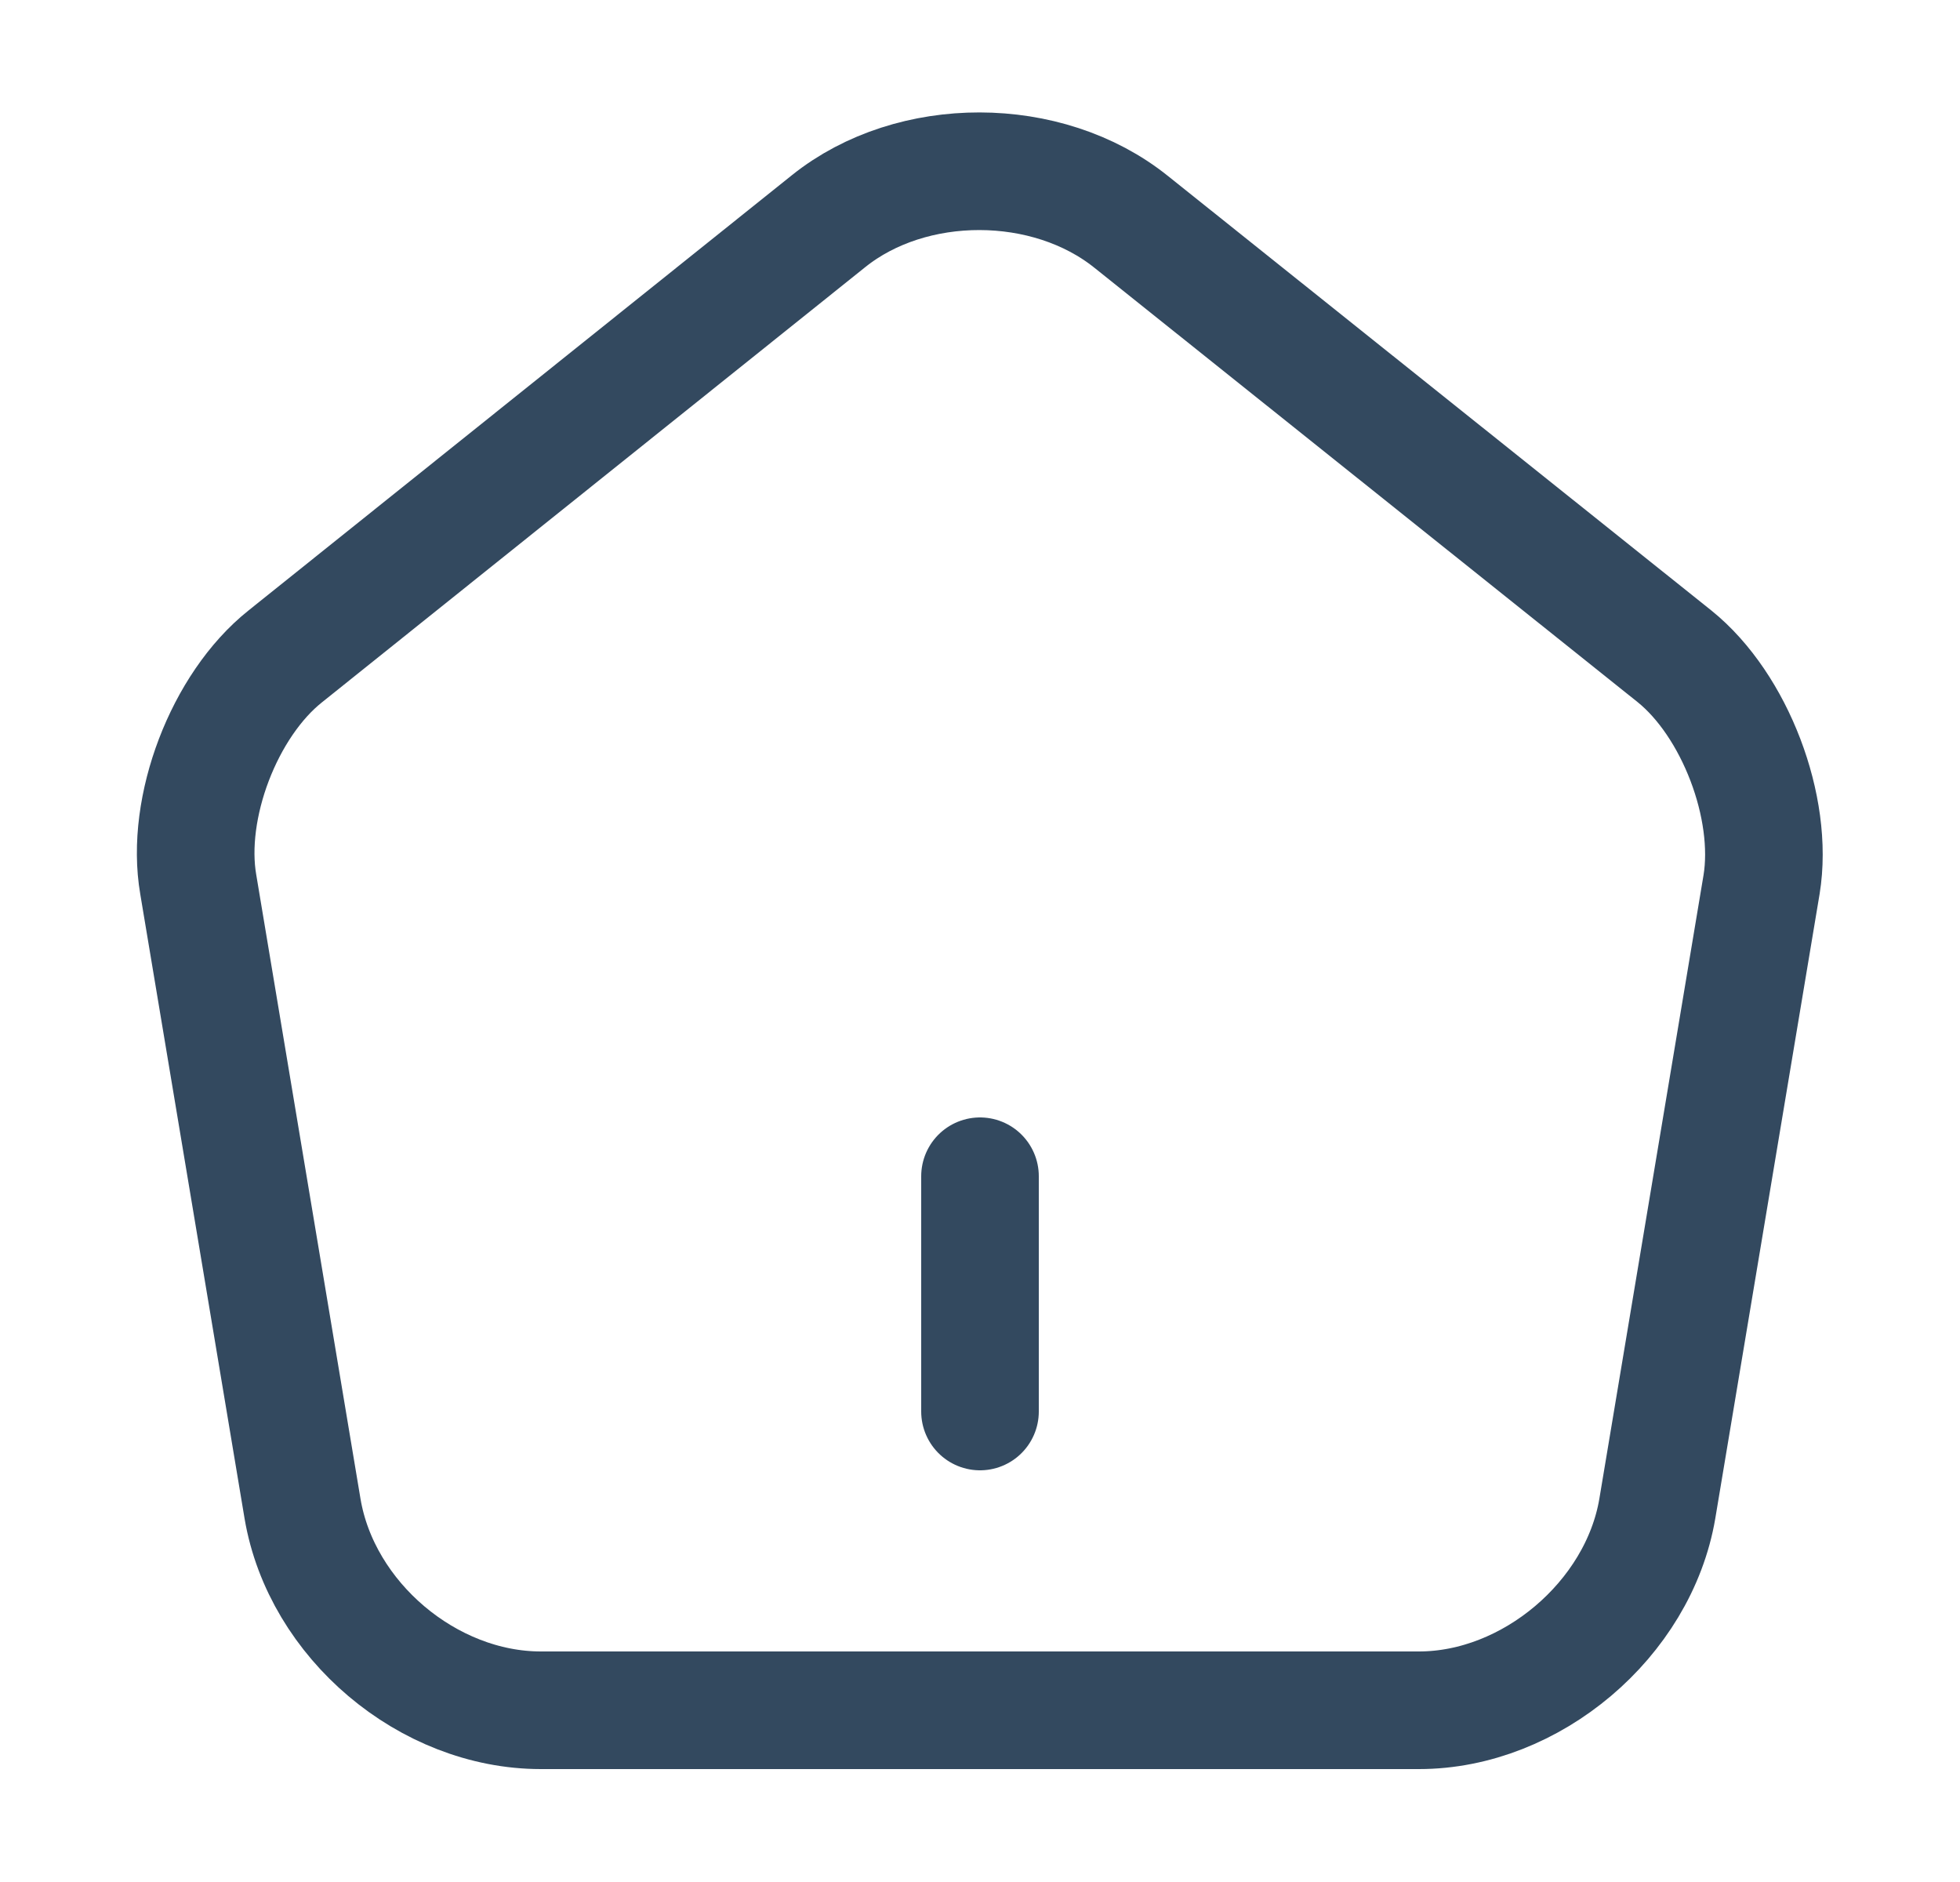 <svg width="25" height="24" viewBox="0 0 25 24" fill="none" xmlns="http://www.w3.org/2000/svg">
<path d="M12.5 18V15V18Z" fill="#33495F"/>
<path d="M12.5 18V15" stroke="#33495F" stroke-width="1.5" stroke-linecap="round" stroke-linejoin="round"/>
<path d="M10.569 2.82L3.639 8.37C2.859 8.99 2.359 10.3 2.529 11.28L3.859 19.24C4.099 20.66 5.459 21.81 6.899 21.81H18.099C19.529 21.81 20.899 20.65 21.139 19.24L22.469 11.28C22.629 10.3 22.129 8.99 21.359 8.37L14.429 2.83C13.359 1.97 11.629 1.97 10.569 2.82Z" stroke="#33495F" stroke-width="1.5" stroke-linecap="round" stroke-linejoin="round"/>
</svg>
